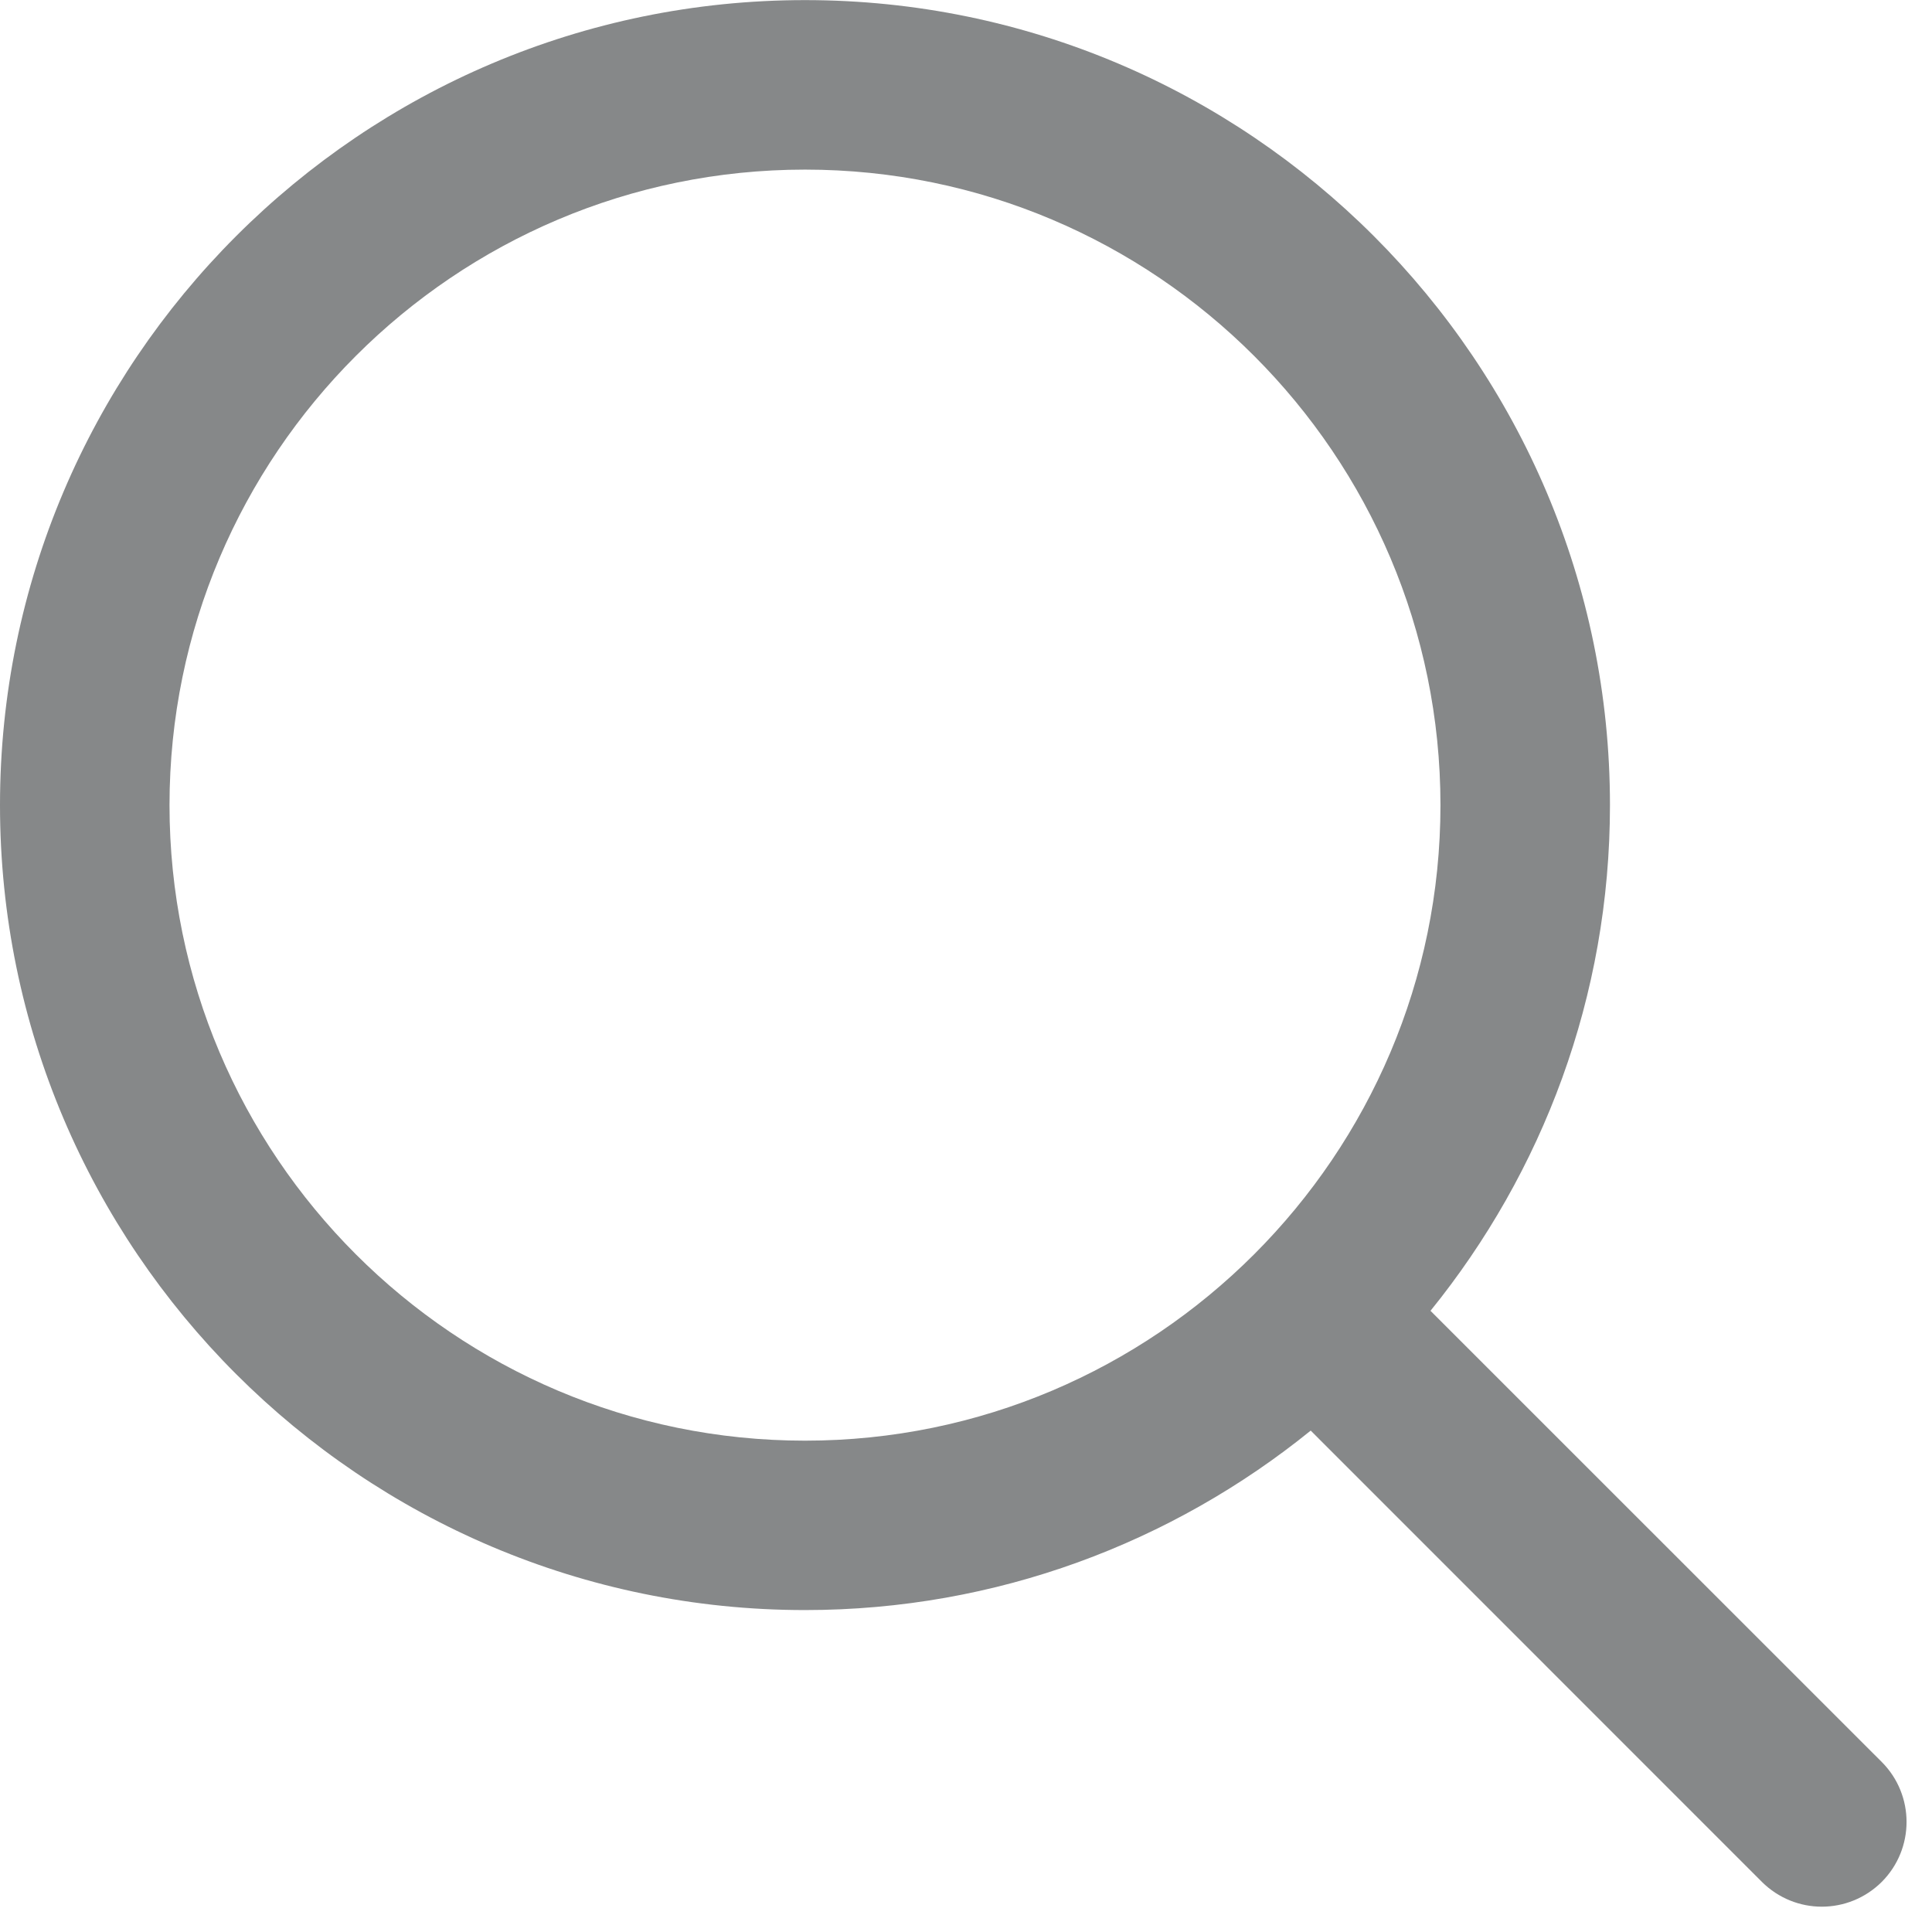 <svg width="19" height="19" viewBox="0 0 19 19" fill="none" xmlns="http://www.w3.org/2000/svg">
<path d="M18.506 17.328L14.068 12.891C15.17 11.53 15.833 9.801 15.833 7.918C15.833 3.553 12.281 0.001 7.917 0.001C3.552 0.001 0 3.553 0 7.918C0 12.283 3.552 15.834 7.917 15.834C9.8 15.834 11.529 15.171 12.89 14.069L17.327 18.507C17.49 18.669 17.703 18.751 17.916 18.751C18.13 18.751 18.343 18.669 18.506 18.507C18.831 18.181 18.831 17.654 18.506 17.328ZM7.917 14.168C4.47 14.168 1.667 11.364 1.667 7.918C1.667 4.471 4.47 1.668 7.917 1.668C11.363 1.668 14.166 4.471 14.166 7.918C14.166 11.364 11.363 14.168 7.917 14.168Z" fill="#868889"/>
</svg>
